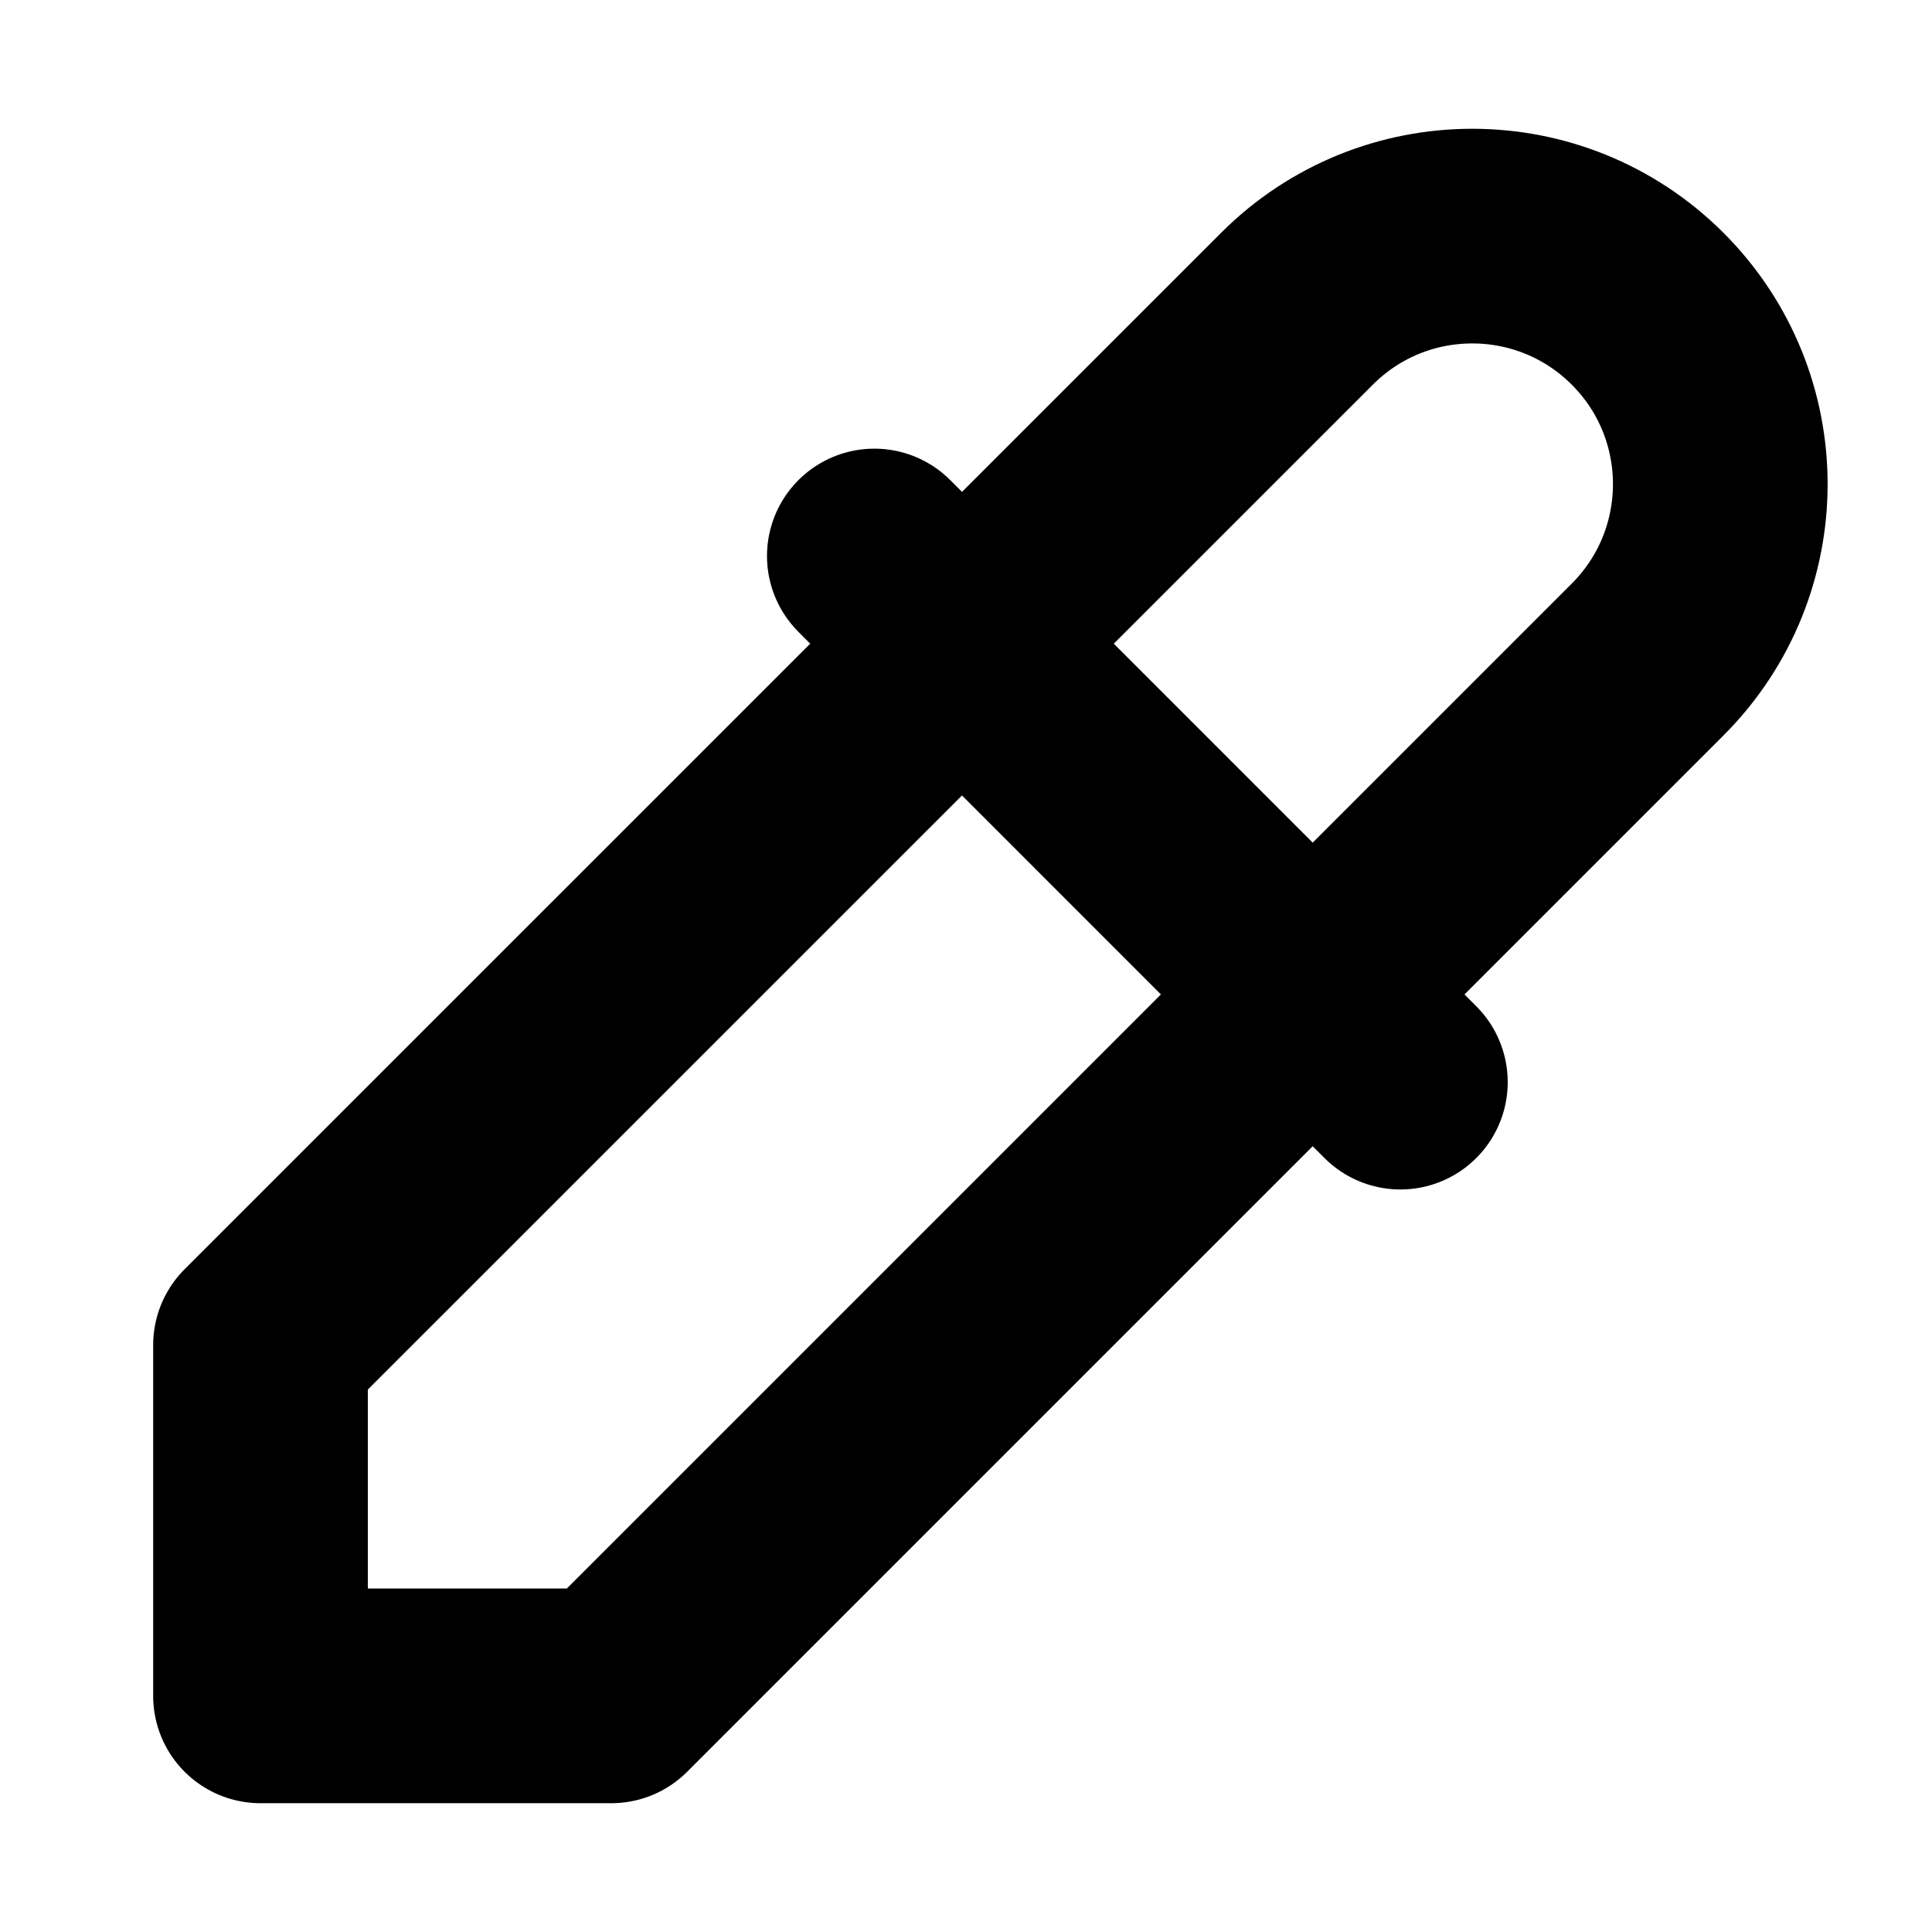 <svg width="18" height="18" viewBox="0 0 18 18" fill="none" xmlns="http://www.w3.org/2000/svg">
    <path
        d="M8.146 5.18L13.047 10.082M2.427 12.532L12.083 2.877C12.985 1.974 14.448 1.974 15.351 2.877C16.253 3.779 16.253 5.242 15.351 6.144L5.695 15.8H2.427V12.532Z"
        stroke="current-color" stroke-width="2" stroke-linecap="round" stroke-linejoin="round" />
</svg>